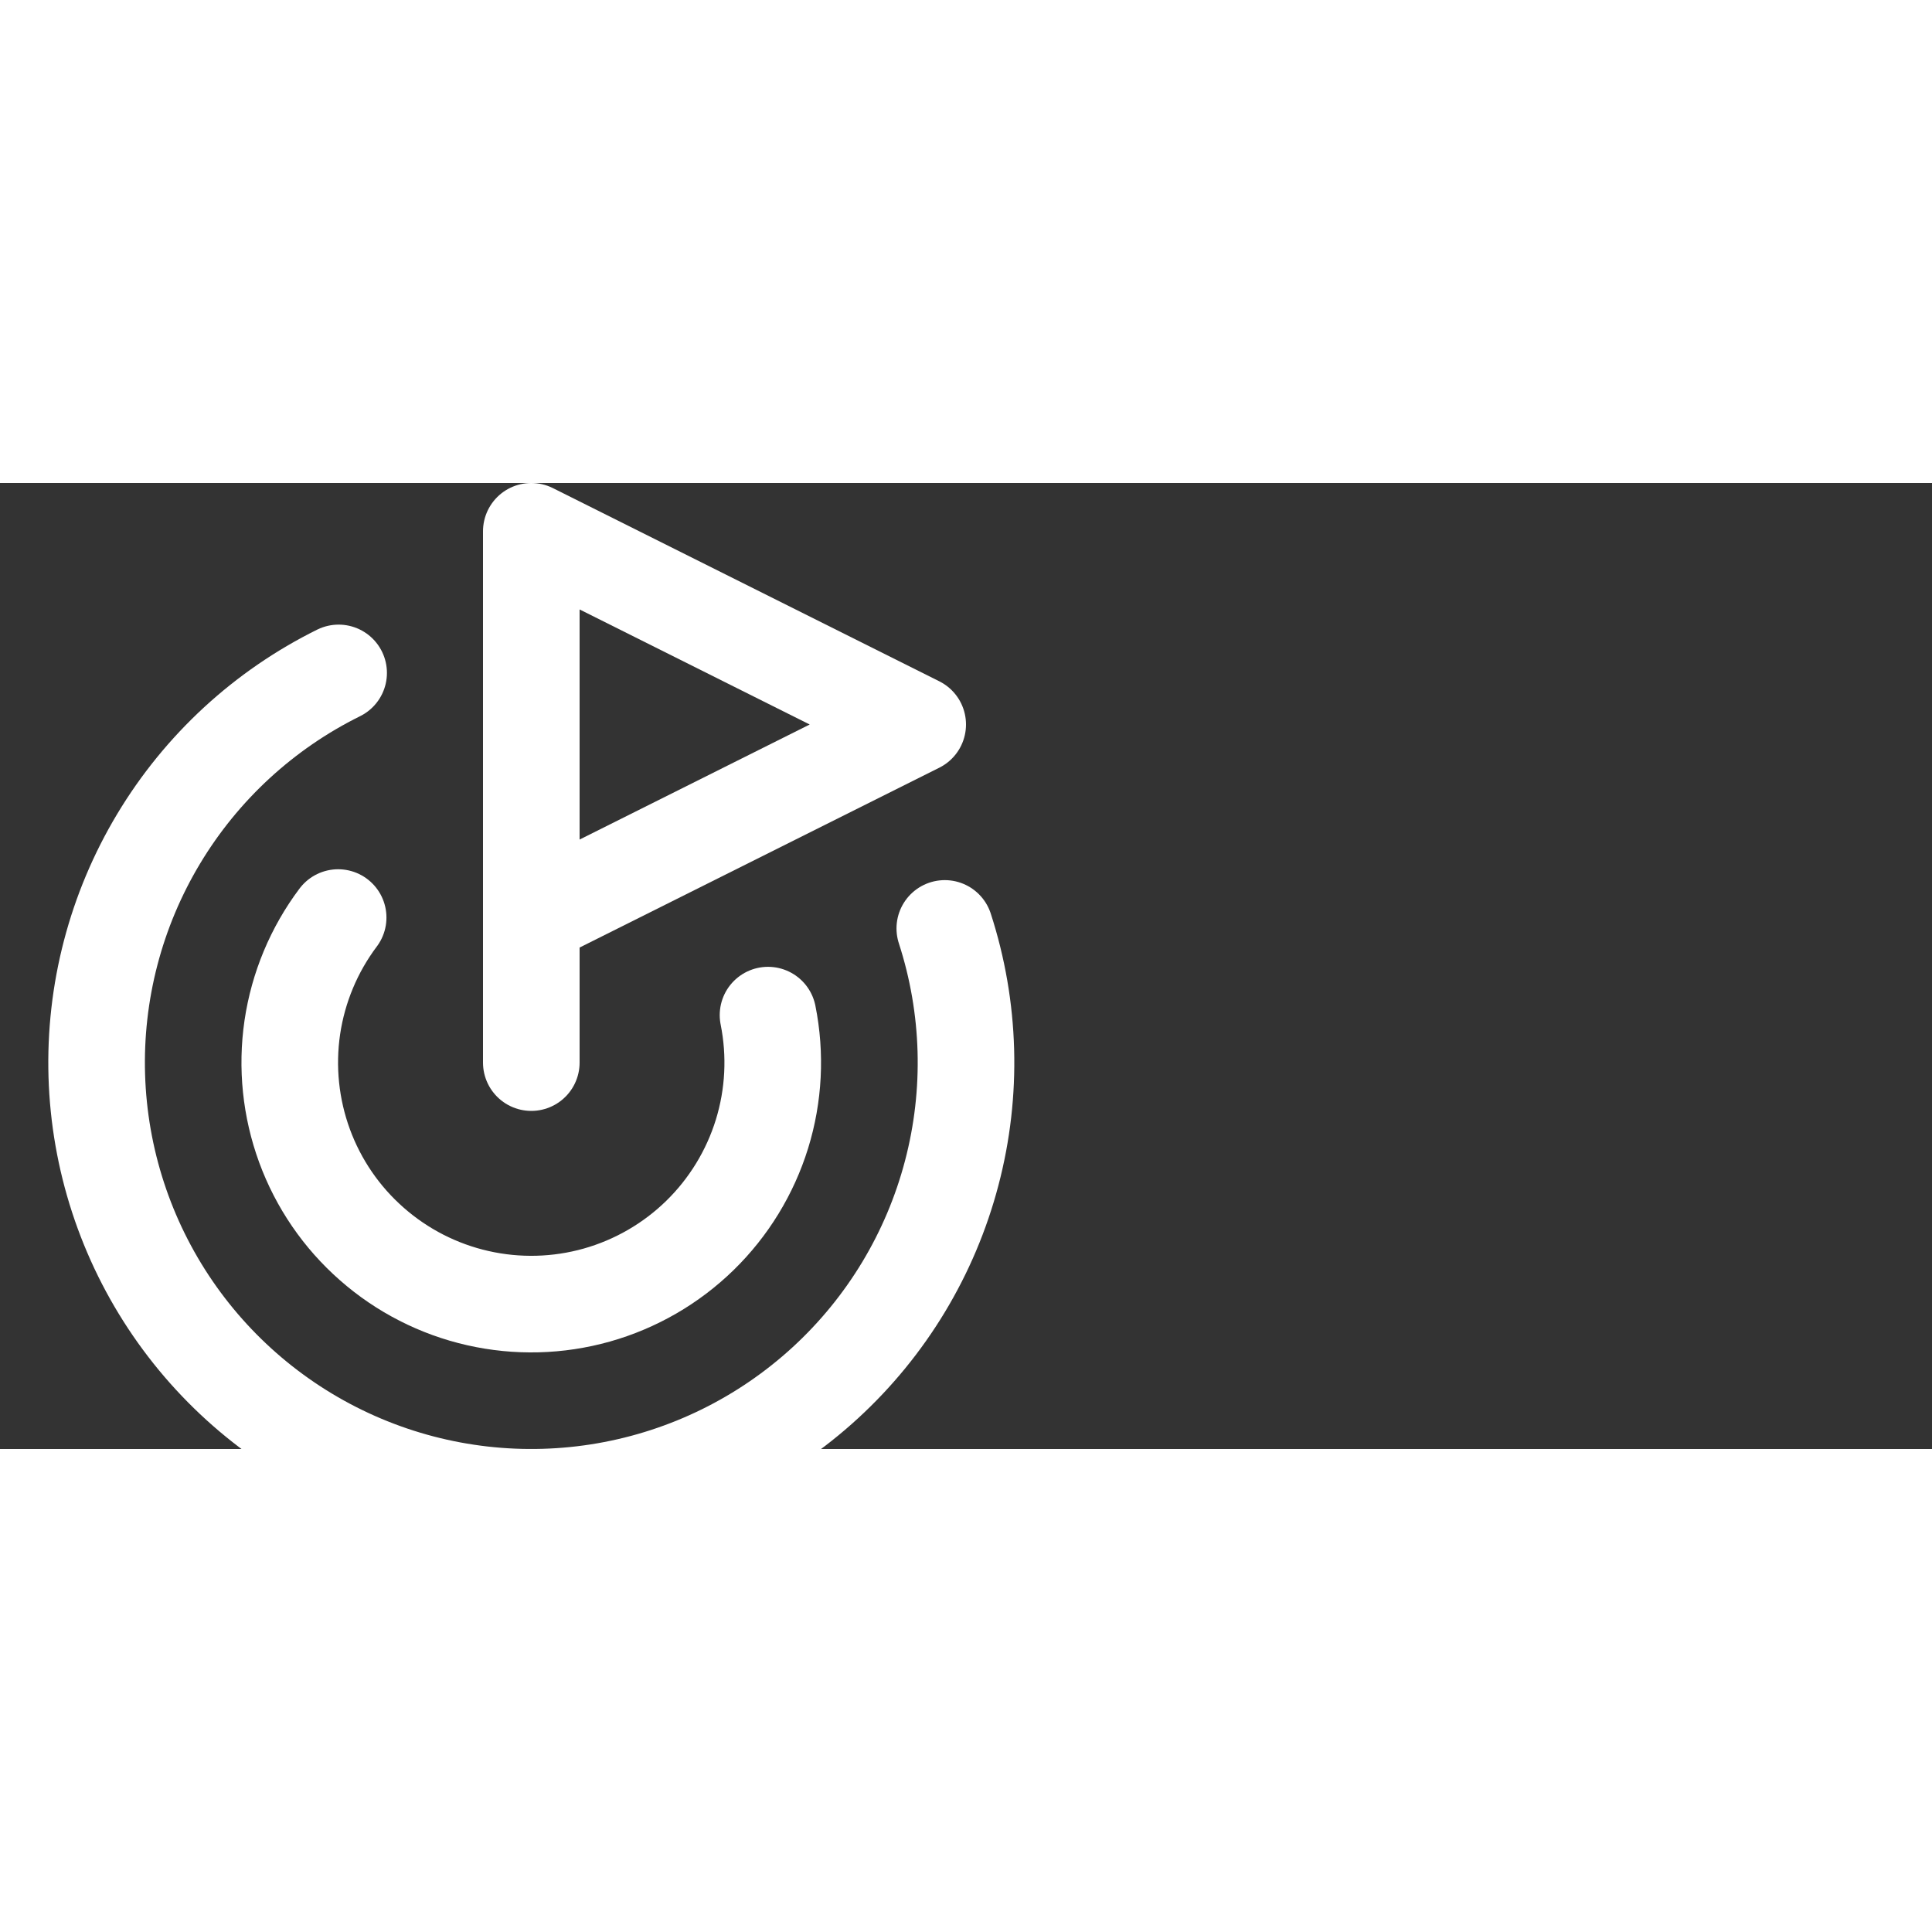 <svg xmlns="http://www.w3.org/2000/svg" viewBox="970 125 40 20" width="100" height="100" fill="none">
  <rect x="970" y="125" width="40" height="20" fill="#333333" stroke="none"/>
  <path d="M981 137V126L989 130L981 134" stroke="white" stroke-width="2" stroke-linecap="round" stroke-linejoin="round"/>
  <path d="M989.561 134.222C990.093 135.862 990.143 137.621 989.704 139.288C989.266 140.956 988.357 142.463 987.087 143.629C985.817 144.795 984.239 145.572 982.54 145.867C980.841 146.162 979.093 145.963 977.504 145.293C975.915 144.623 974.552 143.511 973.577 142.089C972.602 140.667 972.056 138.995 972.004 137.271C971.952 135.548 972.396 133.845 973.284 132.367C974.171 130.889 975.465 129.696 977.011 128.932" stroke="white" stroke-width="2" stroke-linecap="round" stroke-linejoin="round"/>
  <path d="M977.001 133.997C976.5 134.664 976.174 135.446 976.052 136.271C975.931 137.097 976.018 137.939 976.305 138.723C976.592 139.506 977.071 140.205 977.698 140.755C978.324 141.306 979.079 141.692 979.892 141.876C980.706 142.061 981.553 142.039 982.356 141.813C983.159 141.586 983.892 141.163 984.49 140.58C985.087 139.998 985.529 139.275 985.776 138.478C986.022 137.681 986.065 136.835 985.901 136.017" stroke="white" stroke-width="2" stroke-linecap="round" stroke-linejoin="round"/>
</svg>
